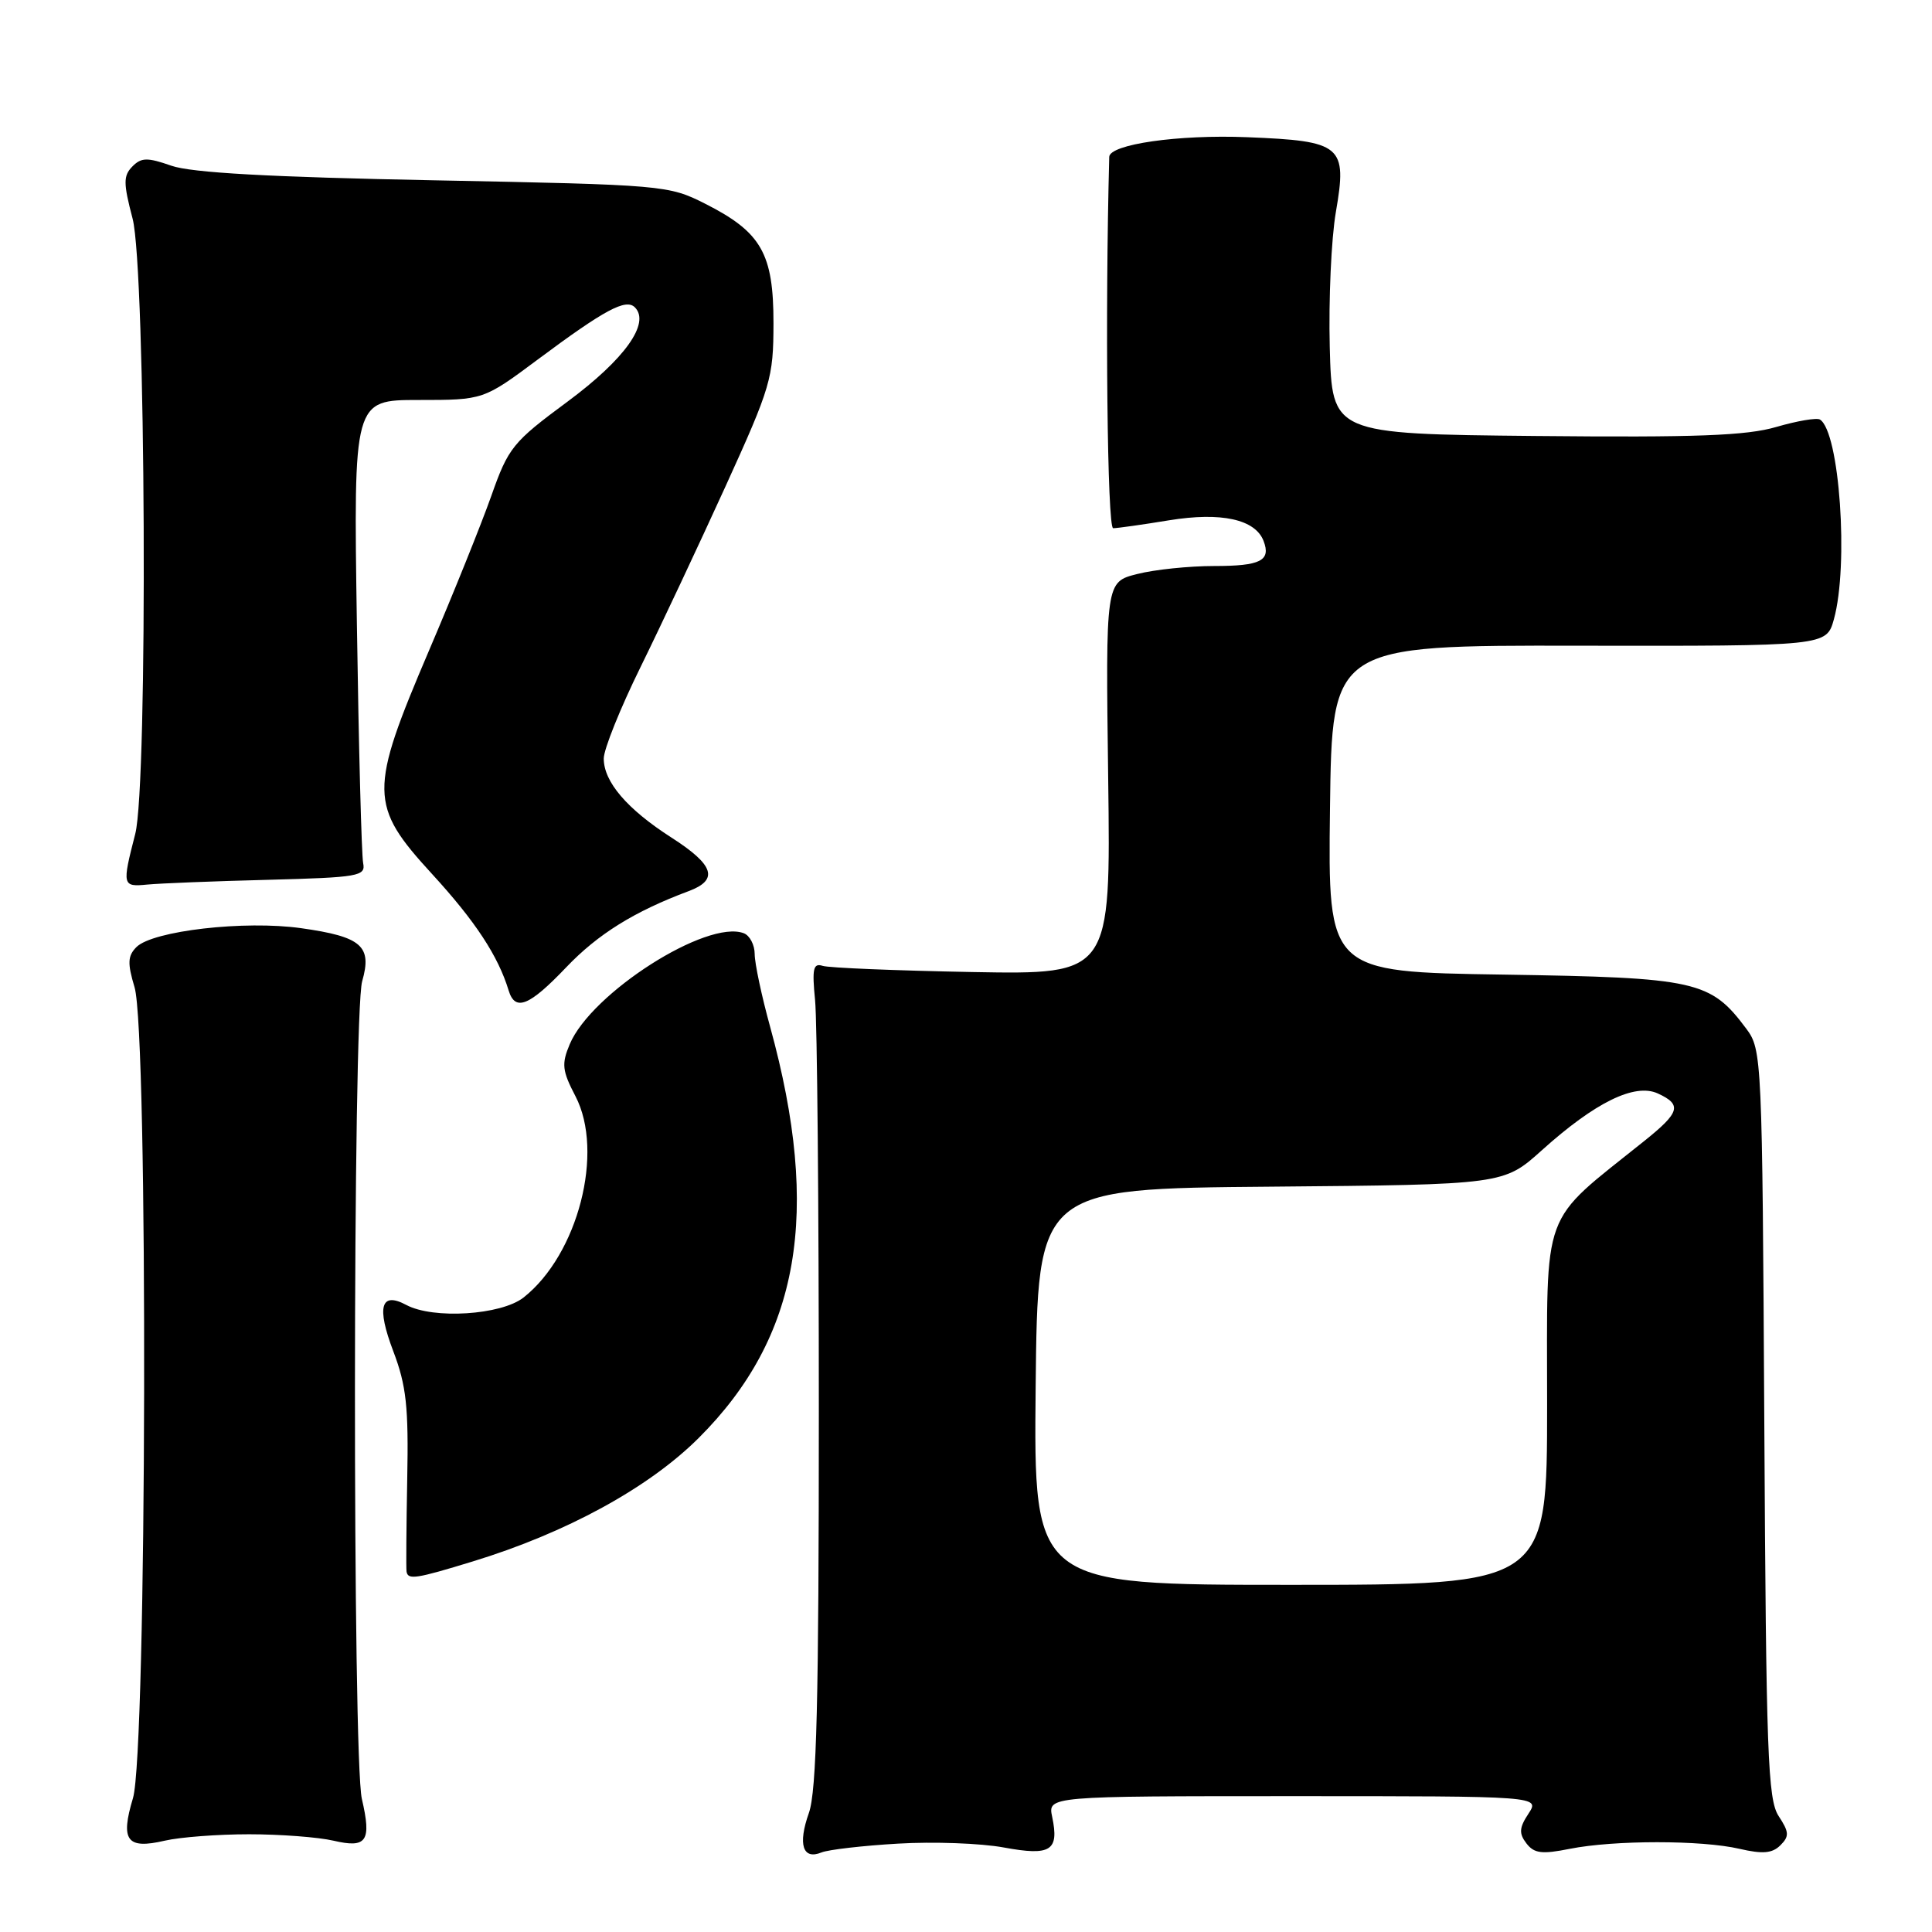 <?xml version="1.0" encoding="UTF-8" standalone="no"?>
<!DOCTYPE svg PUBLIC "-//W3C//DTD SVG 1.1//EN" "http://www.w3.org/Graphics/SVG/1.1/DTD/svg11.dtd" >
<svg xmlns="http://www.w3.org/2000/svg" xmlns:xlink="http://www.w3.org/1999/xlink" version="1.1" viewBox="0 0 256 256">
 <g >
 <path fill="currentColor"
d=" M 119.00 244.29 C 123.67 244.01 129.97 244.24 133.00 244.80 C 139.23 245.95 140.36 245.24 139.42 240.75 C 138.84 238.00 138.84 238.00 171.44 238.00 C 204.05 238.00 204.05 238.00 202.53 240.32 C 201.30 242.19 201.25 242.94 202.26 244.26 C 203.28 245.59 204.31 245.72 208.00 244.98 C 213.90 243.81 225.46 243.81 230.50 244.98 C 233.56 245.69 234.83 245.58 235.90 244.52 C 237.11 243.32 237.08 242.77 235.68 240.64 C 234.24 238.44 234.02 232.38 233.78 188.65 C 233.51 140.11 233.46 139.09 231.40 136.32 C 226.64 129.94 224.81 129.54 199.23 129.14 C 175.96 128.79 175.96 128.79 176.23 107.14 C 176.50 85.50 176.50 85.50 209.26 85.56 C 242.01 85.61 242.01 85.61 243.00 82.06 C 244.99 74.89 243.75 57.20 241.15 55.59 C 240.72 55.33 238.13 55.77 235.38 56.57 C 231.44 57.73 224.76 57.98 203.45 57.77 C 176.50 57.50 176.50 57.50 176.20 46.00 C 176.04 39.67 176.40 31.62 177.01 28.09 C 178.53 19.28 177.83 18.68 165.25 18.18 C 156.14 17.81 147.03 19.12 146.98 20.79 C 146.42 41.68 146.72 70.00 147.50 69.99 C 148.05 69.99 151.39 69.52 154.92 68.94 C 161.82 67.82 166.33 68.81 167.43 71.68 C 168.43 74.29 167.04 75.00 160.88 75.00 C 157.58 75.00 153.00 75.47 150.69 76.06 C 146.50 77.11 146.50 77.11 146.84 103.12 C 147.18 129.13 147.18 129.13 128.84 128.80 C 118.75 128.61 109.83 128.25 109.00 127.98 C 107.76 127.58 107.59 128.37 108.00 132.50 C 108.28 135.25 108.50 159.77 108.50 187.00 C 108.50 225.47 108.21 237.33 107.18 240.23 C 105.70 244.40 106.37 246.48 108.85 245.46 C 109.76 245.09 114.33 244.56 119.00 244.29 Z  M 33.00 243.05 C 37.12 243.05 42.16 243.43 44.19 243.90 C 48.60 244.93 49.25 243.98 47.95 238.37 C 46.70 232.98 46.74 134.40 47.99 130.02 C 49.33 125.35 47.92 124.12 39.91 122.99 C 32.44 121.93 20.25 123.33 18.08 125.49 C 16.92 126.66 16.87 127.62 17.83 130.82 C 19.65 136.89 19.46 232.14 17.62 238.26 C 15.93 243.89 16.80 245.07 21.83 243.90 C 23.85 243.43 28.88 243.05 33.00 243.05 Z  M 62.64 206.90 C 75.04 203.11 85.95 197.15 92.57 190.55 C 105.97 177.19 108.83 160.73 102.05 136.07 C 100.92 131.98 100.00 127.64 100.00 126.42 C 100.00 125.21 99.35 123.96 98.56 123.66 C 93.68 121.79 78.35 131.57 75.49 138.37 C 74.39 140.98 74.49 141.88 76.25 145.25 C 80.10 152.65 76.59 166.24 69.37 171.93 C 66.40 174.26 57.41 174.83 53.83 172.91 C 50.45 171.10 49.88 173.17 52.11 179.04 C 53.84 183.59 54.15 186.41 53.96 196.00 C 53.84 202.32 53.80 207.84 53.87 208.25 C 54.06 209.37 55.13 209.20 62.64 206.90 Z  M 75.01 128.19 C 79.22 123.77 84.05 120.77 91.25 118.08 C 95.27 116.58 94.64 114.62 88.98 110.99 C 83.09 107.21 80.00 103.60 80.00 100.51 C 80.00 99.29 82.19 93.84 84.87 88.40 C 87.55 82.95 92.60 72.20 96.11 64.50 C 102.16 51.21 102.48 50.11 102.49 42.83 C 102.50 33.59 100.88 30.76 93.45 27.00 C 88.58 24.54 88.00 24.49 57.50 23.89 C 35.78 23.47 25.37 22.89 22.71 21.96 C 19.51 20.84 18.72 20.86 17.53 22.07 C 16.33 23.30 16.34 24.28 17.57 28.97 C 19.32 35.65 19.62 103.92 17.92 110.50 C 16.16 117.34 16.21 117.53 19.50 117.21 C 21.15 117.05 28.35 116.76 35.50 116.58 C 47.57 116.26 48.47 116.10 48.12 114.37 C 47.91 113.34 47.53 99.11 47.29 82.75 C 46.84 53.00 46.84 53.00 55.45 53.00 C 64.06 53.00 64.06 53.00 71.28 47.62 C 80.13 41.03 82.93 39.53 84.12 40.72 C 86.21 42.81 82.78 47.60 75.21 53.21 C 67.93 58.59 67.36 59.30 65.10 65.71 C 63.78 69.44 60.07 78.66 56.85 86.19 C 48.88 104.86 48.90 106.70 57.25 115.81 C 62.98 122.06 66.01 126.67 67.40 131.25 C 68.26 134.06 70.12 133.32 75.01 128.19 Z  M 137.23 183.75 C 137.50 157.50 137.50 157.50 168.37 157.24 C 199.24 156.97 199.24 156.97 204.32 152.40 C 211.37 146.06 216.60 143.50 219.65 144.88 C 222.91 146.37 222.62 147.39 217.87 151.19 C 204.01 162.31 205.00 159.61 205.00 186.13 C 205.00 210.00 205.00 210.00 170.98 210.00 C 136.97 210.00 136.97 210.00 137.23 183.75 Z "/>
</g>
</svg>